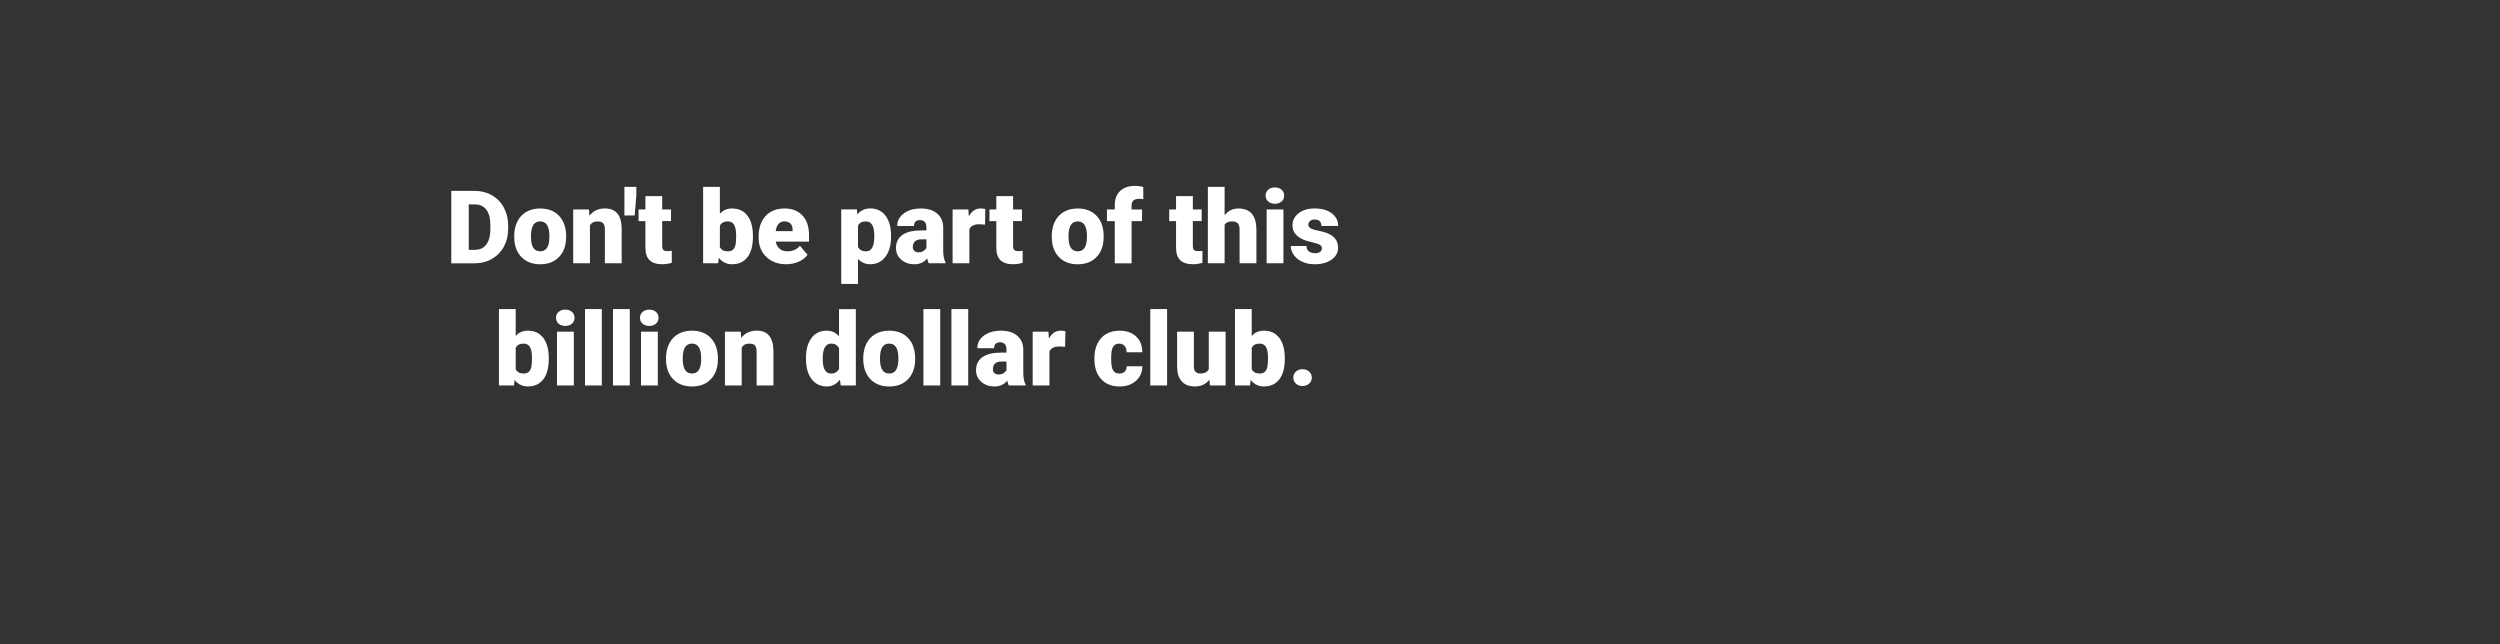 <svg id="Layer_1" xmlns="http://www.w3.org/2000/svg" viewBox="0 0 970 250"><rect x="0" y="0" width="970" height="250" fill="#333333" stroke="none"/><style>.st0{fill:#fff}</style><path class="st0" d="M175.1 102.15V74.06h9.05c2.48 0 4.71.56 6.69 1.69 1.98 1.13 3.53 2.71 4.64 4.77s1.67 4.35 1.69 6.9v1.29c0 2.57-.54 4.88-1.63 6.92s-2.62 3.63-4.59 4.78c-1.97 1.15-4.18 1.73-6.61 1.75h-9.24zm6.77-22.86v17.65h2.35c1.94 0 3.43-.69 4.48-2.07 1.04-1.38 1.56-3.44 1.56-6.16v-1.22c0-2.71-.52-4.76-1.56-6.13-1.04-1.38-2.56-2.06-4.55-2.06h-2.28zM199.52 91.52c0-2.08.41-3.94 1.22-5.57s1.97-2.88 3.49-3.75c1.52-.87 3.3-1.31 5.34-1.31 3.12 0 5.59.97 7.39 2.9 1.8 1.94 2.7 4.57 2.7 7.9v.23c0 3.25-.9 5.84-2.71 7.75-1.81 1.91-4.25 2.87-7.34 2.87-2.97 0-5.36-.89-7.16-2.67s-2.77-4.2-2.91-7.24l-.02-1.11zm6.5.4c0 1.93.3 3.34.91 4.24s1.5 1.35 2.68 1.35c2.32 0 3.5-1.78 3.55-5.34v-.66c0-3.74-1.2-5.61-3.59-5.61-2.17 0-3.35 1.61-3.53 4.84l-.02 1.18zM228.5 81.27l.21 2.45c1.44-1.89 3.43-2.84 5.96-2.84 2.17 0 3.8.65 4.87 1.95 1.07 1.3 1.63 3.25 1.67 5.87v13.45h-6.52V88.97c0-1.05-.21-1.83-.64-2.32-.42-.5-1.2-.74-2.31-.74-1.27 0-2.22.5-2.84 1.5v14.74h-6.5V81.27h6.1zM246.9 75.64l-.64 7.97h-3.99v-11.1h4.63v3.13zM256.93 76.08v5.19h3.43v4.51h-3.43v9.55c0 .79.14 1.33.42 1.64s.84.46 1.68.46c.64 0 1.18-.04 1.62-.12v4.65c-1.17.37-2.39.56-3.67.56-2.24 0-3.89-.53-4.96-1.58s-1.6-2.66-1.6-4.8V85.79h-2.66v-4.51h2.66v-5.19h6.51zM292.14 91.88c0 3.42-.71 6.05-2.12 7.89-1.42 1.84-3.41 2.76-5.98 2.76-2.12 0-3.83-.84-5.13-2.53l-.27 2.14h-5.83V72.51h6.5v10.44c1.21-1.38 2.77-2.06 4.69-2.06 2.6 0 4.6.93 6.02 2.8 1.41 1.87 2.12 4.49 2.12 7.87v.32zm-6.52-.41c0-2-.27-3.43-.8-4.29-.53-.85-1.35-1.28-2.46-1.28-1.47 0-2.48.56-3.05 1.68v8.28c.55 1.1 1.58 1.66 3.09 1.66 1.53 0 2.5-.75 2.91-2.23.21-.74.31-2.01.31-3.82zM305.1 102.53c-3.2 0-5.79-.96-7.78-2.87-1.98-1.91-2.97-4.39-2.97-7.46v-.54c0-2.13.4-4.02 1.19-5.65s1.95-2.9 3.46-3.79 3.32-1.34 5.4-1.34c2.93 0 5.25.91 6.95 2.73 1.7 1.82 2.55 4.36 2.55 7.61v2.53h-12.93c.23 1.17.74 2.09 1.52 2.76.78.67 1.8 1 3.05 1 2.06 0 3.67-.72 4.82-2.16l2.97 3.51c-.81 1.12-1.96 2.01-3.44 2.67s-3.08 1-4.79 1zm-.73-16.63c-1.9 0-3.04 1.26-3.4 3.78h6.56v-.5c.03-1.04-.24-1.85-.79-2.42-.55-.57-1.34-.86-2.37-.86zM345.73 91.86c0 3.24-.73 5.83-2.19 7.76-1.46 1.94-3.43 2.9-5.91 2.9-1.92 0-3.49-.7-4.73-2.1v9.74h-6.5v-28.9h6.08l.19 1.93c1.25-1.54 2.89-2.32 4.92-2.32 2.57 0 4.57.95 6 2.85s2.14 4.5 2.14 7.82v.32zm-6.5-.4c0-3.7-1.08-5.56-3.24-5.56-1.54 0-2.57.55-3.09 1.66v8.22c.57 1.16 1.61 1.74 3.12 1.74 2.07 0 3.14-1.79 3.2-5.36v-.7zM360.36 102.15c-.23-.42-.44-1.05-.62-1.87-1.2 1.5-2.87 2.26-5.02 2.26-1.97 0-3.64-.59-5.02-1.78-1.38-1.19-2.06-2.68-2.06-4.49 0-2.26.84-3.97 2.51-5.13s4.1-1.74 7.29-1.74h2.01v-1.11c0-1.92-.83-2.89-2.49-2.89-1.54 0-2.32.76-2.32 2.29h-6.5c0-2.02.86-3.65 2.58-4.91s3.91-1.89 6.57-1.89 4.77.65 6.31 1.95c1.54 1.3 2.33 3.08 2.37 5.34v9.24c.03 1.92.32 3.38.89 4.4v.33h-6.5zm-4.07-4.25c.81 0 1.48-.17 2.02-.52.53-.35.92-.74 1.15-1.18v-3.34h-1.89c-2.26 0-3.4 1.02-3.4 3.05 0 .59.2 1.07.6 1.44.39.37.9.55 1.52.55zM382.19 87.16l-2.14-.16c-2.04 0-3.36.64-3.94 1.93v13.21h-6.5V81.27h6.1l.21 2.68c1.09-2.04 2.62-3.07 4.57-3.07.69 0 1.3.08 1.81.23l-.11 6.05zM393.08 76.08v5.19h3.43v4.51h-3.43v9.55c0 .79.14 1.33.42 1.64s.84.46 1.68.46c.64 0 1.18-.04 1.62-.12v4.65c-1.17.37-2.39.56-3.67.56-2.24 0-3.89-.53-4.96-1.58s-1.6-2.66-1.6-4.8V85.79h-2.66v-4.51h2.66v-5.19h6.51zM408.08 91.52c0-2.08.41-3.94 1.22-5.57s1.97-2.88 3.49-3.75c1.52-.87 3.3-1.31 5.34-1.31 3.12 0 5.59.97 7.39 2.9 1.8 1.94 2.7 4.57 2.7 7.9v.23c0 3.25-.9 5.84-2.71 7.75-1.81 1.91-4.25 2.87-7.34 2.87-2.97 0-5.36-.89-7.16-2.67s-2.77-4.2-2.91-7.24l-.02-1.11zm6.51.4c0 1.93.3 3.34.91 4.24s1.5 1.35 2.68 1.35c2.32 0 3.5-1.78 3.55-5.34v-.66c0-3.74-1.2-5.61-3.59-5.61-2.17 0-3.35 1.61-3.53 4.84l-.02 1.18zM432.53 102.15V85.79h-3.03v-4.51h3.03v-1.66c0-2.38.7-4.22 2.1-5.54 1.4-1.31 3.37-1.97 5.9-1.97.93 0 1.94.14 3.05.41l.02 4.79c-.4-.12-.93-.17-1.6-.17-1.97 0-2.95.85-2.95 2.55v1.6h4.07v4.51h-4.07v16.36h-6.52zM462.82 76.08v5.19h3.43v4.51h-3.43v9.55c0 .79.14 1.33.42 1.64s.84.46 1.68.46c.64 0 1.18-.04 1.62-.12v4.65c-1.17.37-2.39.56-3.67.56-2.24 0-3.89-.53-4.96-1.58s-1.6-2.66-1.6-4.8V85.79h-2.66v-4.51h2.66v-5.19h6.51zM475.16 83.51c1.39-1.75 3.16-2.62 5.32-2.62 2.3 0 4.04.68 5.21 2.04 1.17 1.36 1.77 3.38 1.79 6.04v13.18h-6.52V89.12c0-1.11-.22-1.92-.67-2.44-.45-.52-1.22-.78-2.3-.78-1.34 0-2.28.42-2.84 1.27v14.97h-6.5V72.51h6.5v11zM491.06 75.89c0-.93.33-1.68 1-2.28.67-.59 1.54-.89 2.6-.89 1.07 0 1.94.3 2.6.89.67.59 1 1.35 1 2.28 0 .93-.33 1.69-1 2.28-.67.59-1.54.89-2.6.89-1.07 0-1.94-.3-2.6-.89-.67-.59-1-1.35-1-2.28zm6.91 26.26h-6.52V81.27h6.52v20.88zM512.9 96.28c0-.55-.29-1-.87-1.33-.58-.33-1.68-.68-3.3-1.04-1.62-.36-2.96-.83-4.01-1.42-1.05-.59-1.86-1.3-2.41-2.13-.55-.84-.83-1.79-.83-2.88 0-1.92.79-3.5 2.37-4.74 1.58-1.24 3.65-1.86 6.21-1.86 2.75 0 4.96.62 6.64 1.87 1.67 1.25 2.51 2.89 2.51 4.92h-6.52c0-1.67-.88-2.51-2.64-2.51-.68 0-1.25.19-1.72.57-.46.38-.69.85-.69 1.42 0 .58.28 1.05.85 1.41.57.36 1.47.66 2.71.89s2.33.51 3.27.83c3.14 1.08 4.71 3.02 4.71 5.81 0 1.9-.85 3.45-2.54 4.65-1.69 1.2-3.88 1.79-6.57 1.79-1.79 0-3.38-.32-4.78-.96-1.4-.64-2.5-1.52-3.28-2.62-.78-1.11-1.18-2.27-1.18-3.49h6.08c.03.96.35 1.67.96 2.11.62.44 1.41.67 2.37.67.89 0 1.55-.18 2-.54.44-.37.66-.84.66-1.42zM212.92 139.29c0 3.42-.71 6.05-2.12 7.89-1.42 1.84-3.41 2.76-5.98 2.76-2.12 0-3.83-.84-5.13-2.53l-.27 2.14h-5.83v-29.63h6.5v10.44c1.21-1.38 2.77-2.06 4.69-2.06 2.6 0 4.6.93 6.02 2.8 1.41 1.87 2.12 4.49 2.12 7.87v.32zm-6.52-.41c0-2-.27-3.43-.8-4.29-.53-.85-1.35-1.28-2.46-1.28-1.47 0-2.48.56-3.05 1.68v8.28c.55 1.1 1.58 1.66 3.09 1.66 1.53 0 2.5-.75 2.91-2.23.2-.74.31-2.01.31-3.82zM215.73 123.3c0-.93.33-1.68 1-2.28.67-.59 1.54-.89 2.6-.89 1.07 0 1.94.3 2.6.89.67.59 1 1.35 1 2.28 0 .93-.33 1.69-1 2.28-.67.59-1.54.89-2.6.89-1.07 0-1.94-.3-2.6-.89-.66-.59-1-1.35-1-2.28zm6.91 26.26h-6.52v-20.87h6.52v20.87zM233.5 149.56h-6.52v-29.63h6.52v29.63zM244.36 149.56h-6.52v-29.63h6.52v29.63zM248.32 123.3c0-.93.33-1.68 1-2.28.67-.59 1.54-.89 2.6-.89 1.07 0 1.94.3 2.6.89.67.59 1 1.35 1 2.28 0 .93-.33 1.69-1 2.28-.67.59-1.54.89-2.6.89-1.07 0-1.94-.3-2.6-.89-.67-.59-1-1.35-1-2.28zm6.91 26.26h-6.52v-20.87h6.52v20.87zM258.41 138.93c0-2.08.41-3.94 1.22-5.57s1.97-2.88 3.49-3.75c1.52-.87 3.3-1.31 5.34-1.31 3.12 0 5.59.97 7.39 2.9 1.8 1.94 2.7 4.57 2.7 7.9v.23c0 3.25-.9 5.84-2.71 7.75-1.81 1.91-4.25 2.87-7.34 2.87-2.97 0-5.36-.89-7.16-2.67s-2.77-4.2-2.91-7.24l-.02-1.11zm6.5.4c0 1.93.3 3.34.91 4.24s1.5 1.35 2.68 1.35c2.32 0 3.5-1.78 3.55-5.34v-.66c0-3.74-1.2-5.61-3.59-5.61-2.17 0-3.35 1.61-3.53 4.84l-.02 1.18zM287.38 128.68l.21 2.45c1.44-1.89 3.43-2.84 5.96-2.84 2.17 0 3.8.65 4.87 1.95 1.07 1.3 1.63 3.25 1.67 5.87v13.45h-6.52v-13.18c0-1.05-.21-1.83-.64-2.32-.42-.5-1.2-.74-2.31-.74-1.27 0-2.22.5-2.84 1.5v14.74h-6.5v-20.87h6.1zM312.71 138.97c0-3.31.71-5.91 2.14-7.81s3.42-2.86 5.98-2.86c1.87 0 3.43.73 4.71 2.2v-10.57h6.52v29.63h-5.85l-.33-2.24c-1.34 1.75-3.04 2.62-5.09 2.62-2.48 0-4.45-.95-5.9-2.86-1.45-1.89-2.18-4.6-2.18-8.11zm6.51.4c0 3.7 1.08 5.56 3.24 5.56 1.44 0 2.47-.6 3.09-1.81v-7.95c-.59-1.24-1.61-1.85-3.05-1.85-2.01 0-3.09 1.62-3.26 4.86l-.02 1.19zM334.94 138.93c0-2.08.41-3.94 1.22-5.57s1.97-2.88 3.49-3.75c1.52-.87 3.3-1.31 5.34-1.31 3.12 0 5.59.97 7.39 2.9 1.8 1.94 2.7 4.57 2.7 7.9v.23c0 3.25-.9 5.84-2.71 7.75-1.81 1.91-4.25 2.87-7.34 2.87-2.97 0-5.36-.89-7.16-2.67s-2.77-4.2-2.91-7.24l-.02-1.11zm6.5.4c0 1.93.3 3.34.91 4.24s1.5 1.35 2.68 1.35c2.32 0 3.5-1.78 3.55-5.34v-.66c0-3.74-1.2-5.61-3.59-5.61-2.17 0-3.35 1.61-3.53 4.84l-.02 1.18zM364.8 149.56h-6.52v-29.63h6.52v29.63zM375.67 149.56h-6.52v-29.63h6.52v29.63zM391.43 149.56c-.23-.42-.44-1.05-.62-1.87-1.2 1.5-2.87 2.26-5.02 2.26-1.97 0-3.64-.59-5.02-1.78-1.38-1.19-2.06-2.68-2.06-4.49 0-2.26.84-3.97 2.51-5.13s4.1-1.74 7.29-1.74h2.01v-1.11c0-1.92-.83-2.89-2.49-2.89-1.54 0-2.32.76-2.32 2.29h-6.5c0-2.02.86-3.65 2.58-4.91s3.91-1.89 6.57-1.89 4.77.65 6.31 1.95c1.54 1.3 2.33 3.08 2.37 5.34v9.24c.03 1.92.32 3.38.89 4.4v.33h-6.5zm-4.07-4.25c.81 0 1.48-.17 2.02-.52.53-.35.92-.74 1.15-1.18v-3.34h-1.89c-2.26 0-3.4 1.02-3.4 3.05 0 .59.2 1.07.6 1.44.39.37.9.55 1.52.55zM413.26 134.57l-2.14-.15c-2.04 0-3.36.64-3.94 1.93v13.21h-6.5v-20.87h6.1l.21 2.68c1.09-2.04 2.62-3.07 4.57-3.07.69 0 1.3.08 1.81.23l-.11 6.04zM434.27 144.93c.91 0 1.62-.25 2.12-.74.5-.5.75-1.19.73-2.07h6.1c0 2.29-.82 4.17-2.46 5.63s-3.75 2.2-6.34 2.2c-3.04 0-5.43-.95-7.18-2.86-1.75-1.9-2.62-4.54-2.62-7.91v-.27c0-2.11.39-3.97 1.17-5.58.78-1.61 1.9-2.86 3.37-3.72 1.47-.87 3.2-1.3 5.21-1.3 2.71 0 4.87.75 6.46 2.26s2.39 3.54 2.39 6.12h-6.1c0-1.08-.26-1.91-.79-2.49-.53-.58-1.24-.87-2.12-.87-1.68 0-2.67 1.07-2.95 3.22-.09.68-.13 1.62-.13 2.82 0 2.1.25 3.55.75 4.36.5.79 1.3 1.2 2.39 1.2zM452.83 149.56h-6.52v-29.63h6.52v29.63zM469.27 147.3c-1.38 1.76-3.23 2.64-5.58 2.64-2.29 0-4.02-.67-5.2-2-1.18-1.33-1.77-3.24-1.77-5.74v-13.52h6.5v13.56c0 1.79.87 2.68 2.6 2.68 1.49 0 2.55-.53 3.18-1.6v-14.64h6.54v20.87h-6.1l-.17-2.25zM498.5 139.29c0 3.42-.71 6.05-2.12 7.89-1.42 1.84-3.41 2.76-5.98 2.76-2.12 0-3.83-.84-5.13-2.53l-.27 2.14h-5.83v-29.63h6.5v10.44c1.21-1.38 2.77-2.06 4.69-2.06 2.6 0 4.6.93 6.02 2.8 1.41 1.87 2.12 4.49 2.12 7.87v.32zm-6.52-.41c0-2-.27-3.43-.8-4.29-.53-.85-1.35-1.28-2.46-1.28-1.47 0-2.48.56-3.05 1.68v8.28c.55 1.1 1.58 1.66 3.09 1.66 1.53 0 2.5-.75 2.91-2.23.2-.74.31-2.01.31-3.82zM505.38 143.25c1.03 0 1.88.31 2.57.92.68.61 1.02 1.39 1.02 2.34s-.34 1.73-1.02 2.34c-.68.61-1.54.92-2.57.92-1.04 0-1.9-.31-2.58-.93-.67-.62-1.01-1.4-1.01-2.33s.34-1.72 1.01-2.33c.68-.62 1.54-.93 2.58-.93z"/></svg>